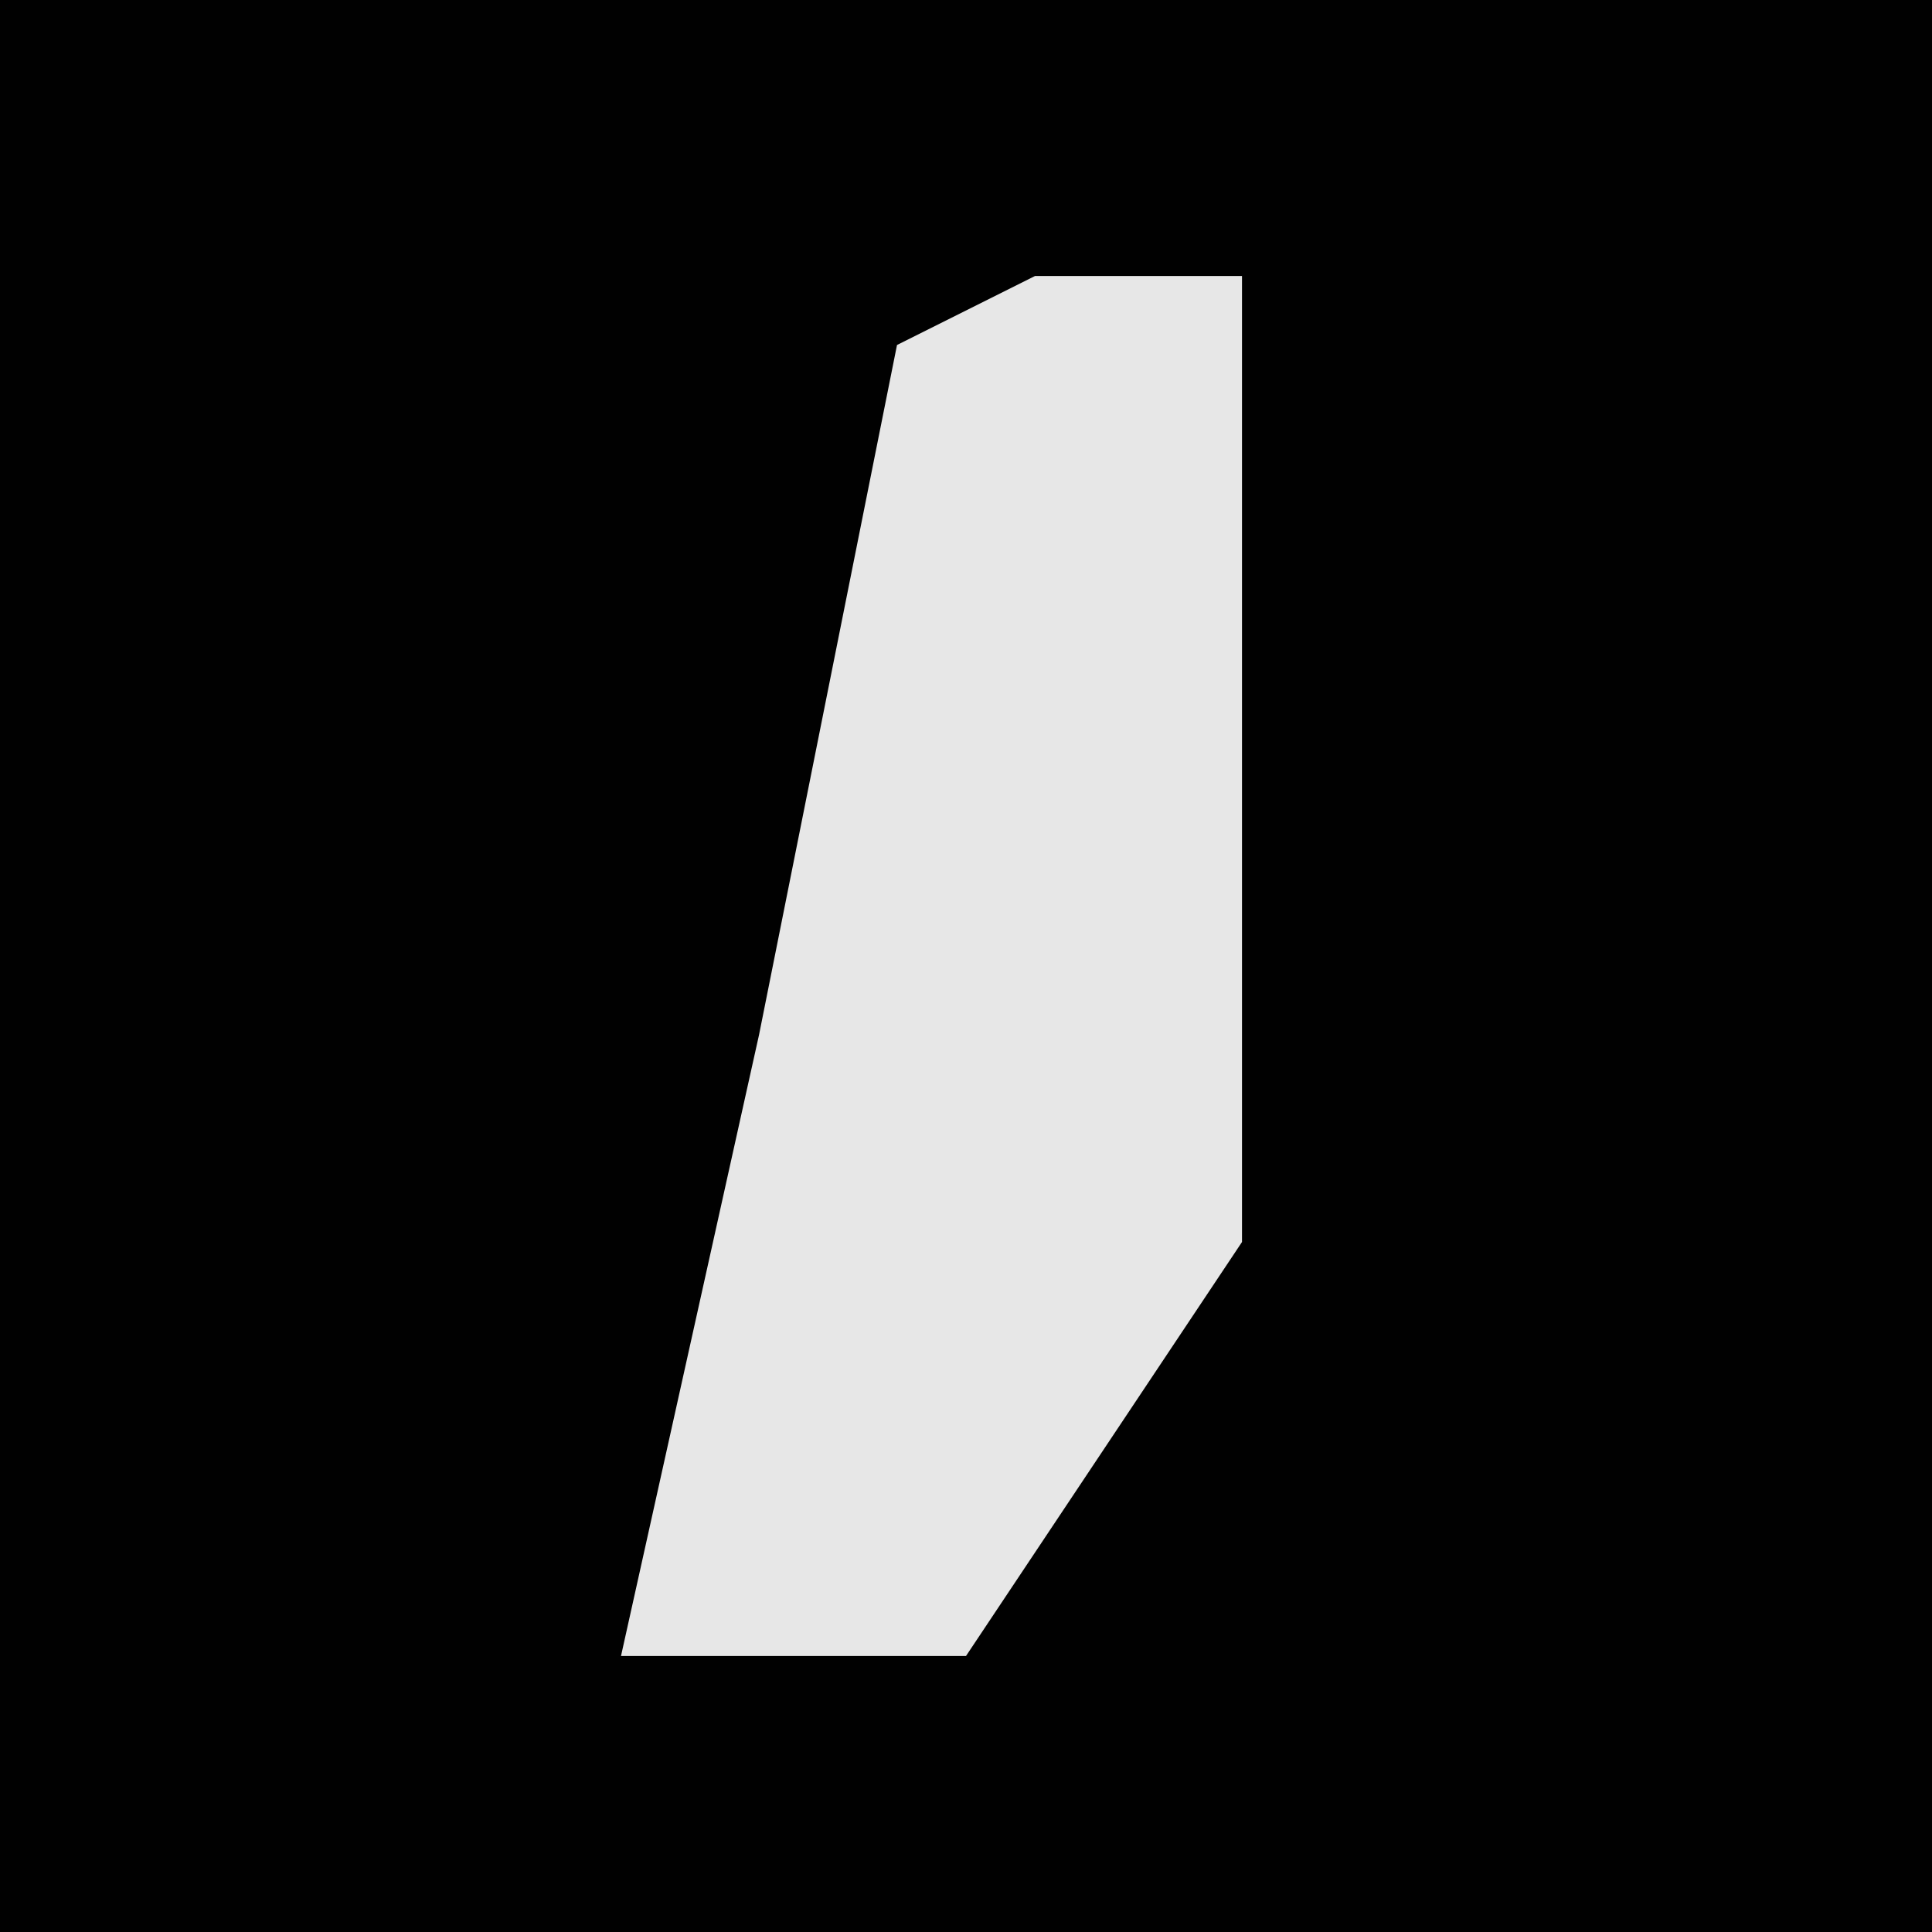 <?xml version="1.0" encoding="UTF-8"?>
<svg version="1.1" xmlns="http://www.w3.org/2000/svg" width="28" height="28">
<path d="M0,0 L28,0 L28,28 L0,28 Z " fill="#010101" transform="translate(0,0)"/>
<path d="M0,0 L3,0 L3,14 L-1,20 L-6,20 L-4,11 L-2,1 Z " fill="#E7E7E7" transform="translate(15,4)"/>
</svg>
